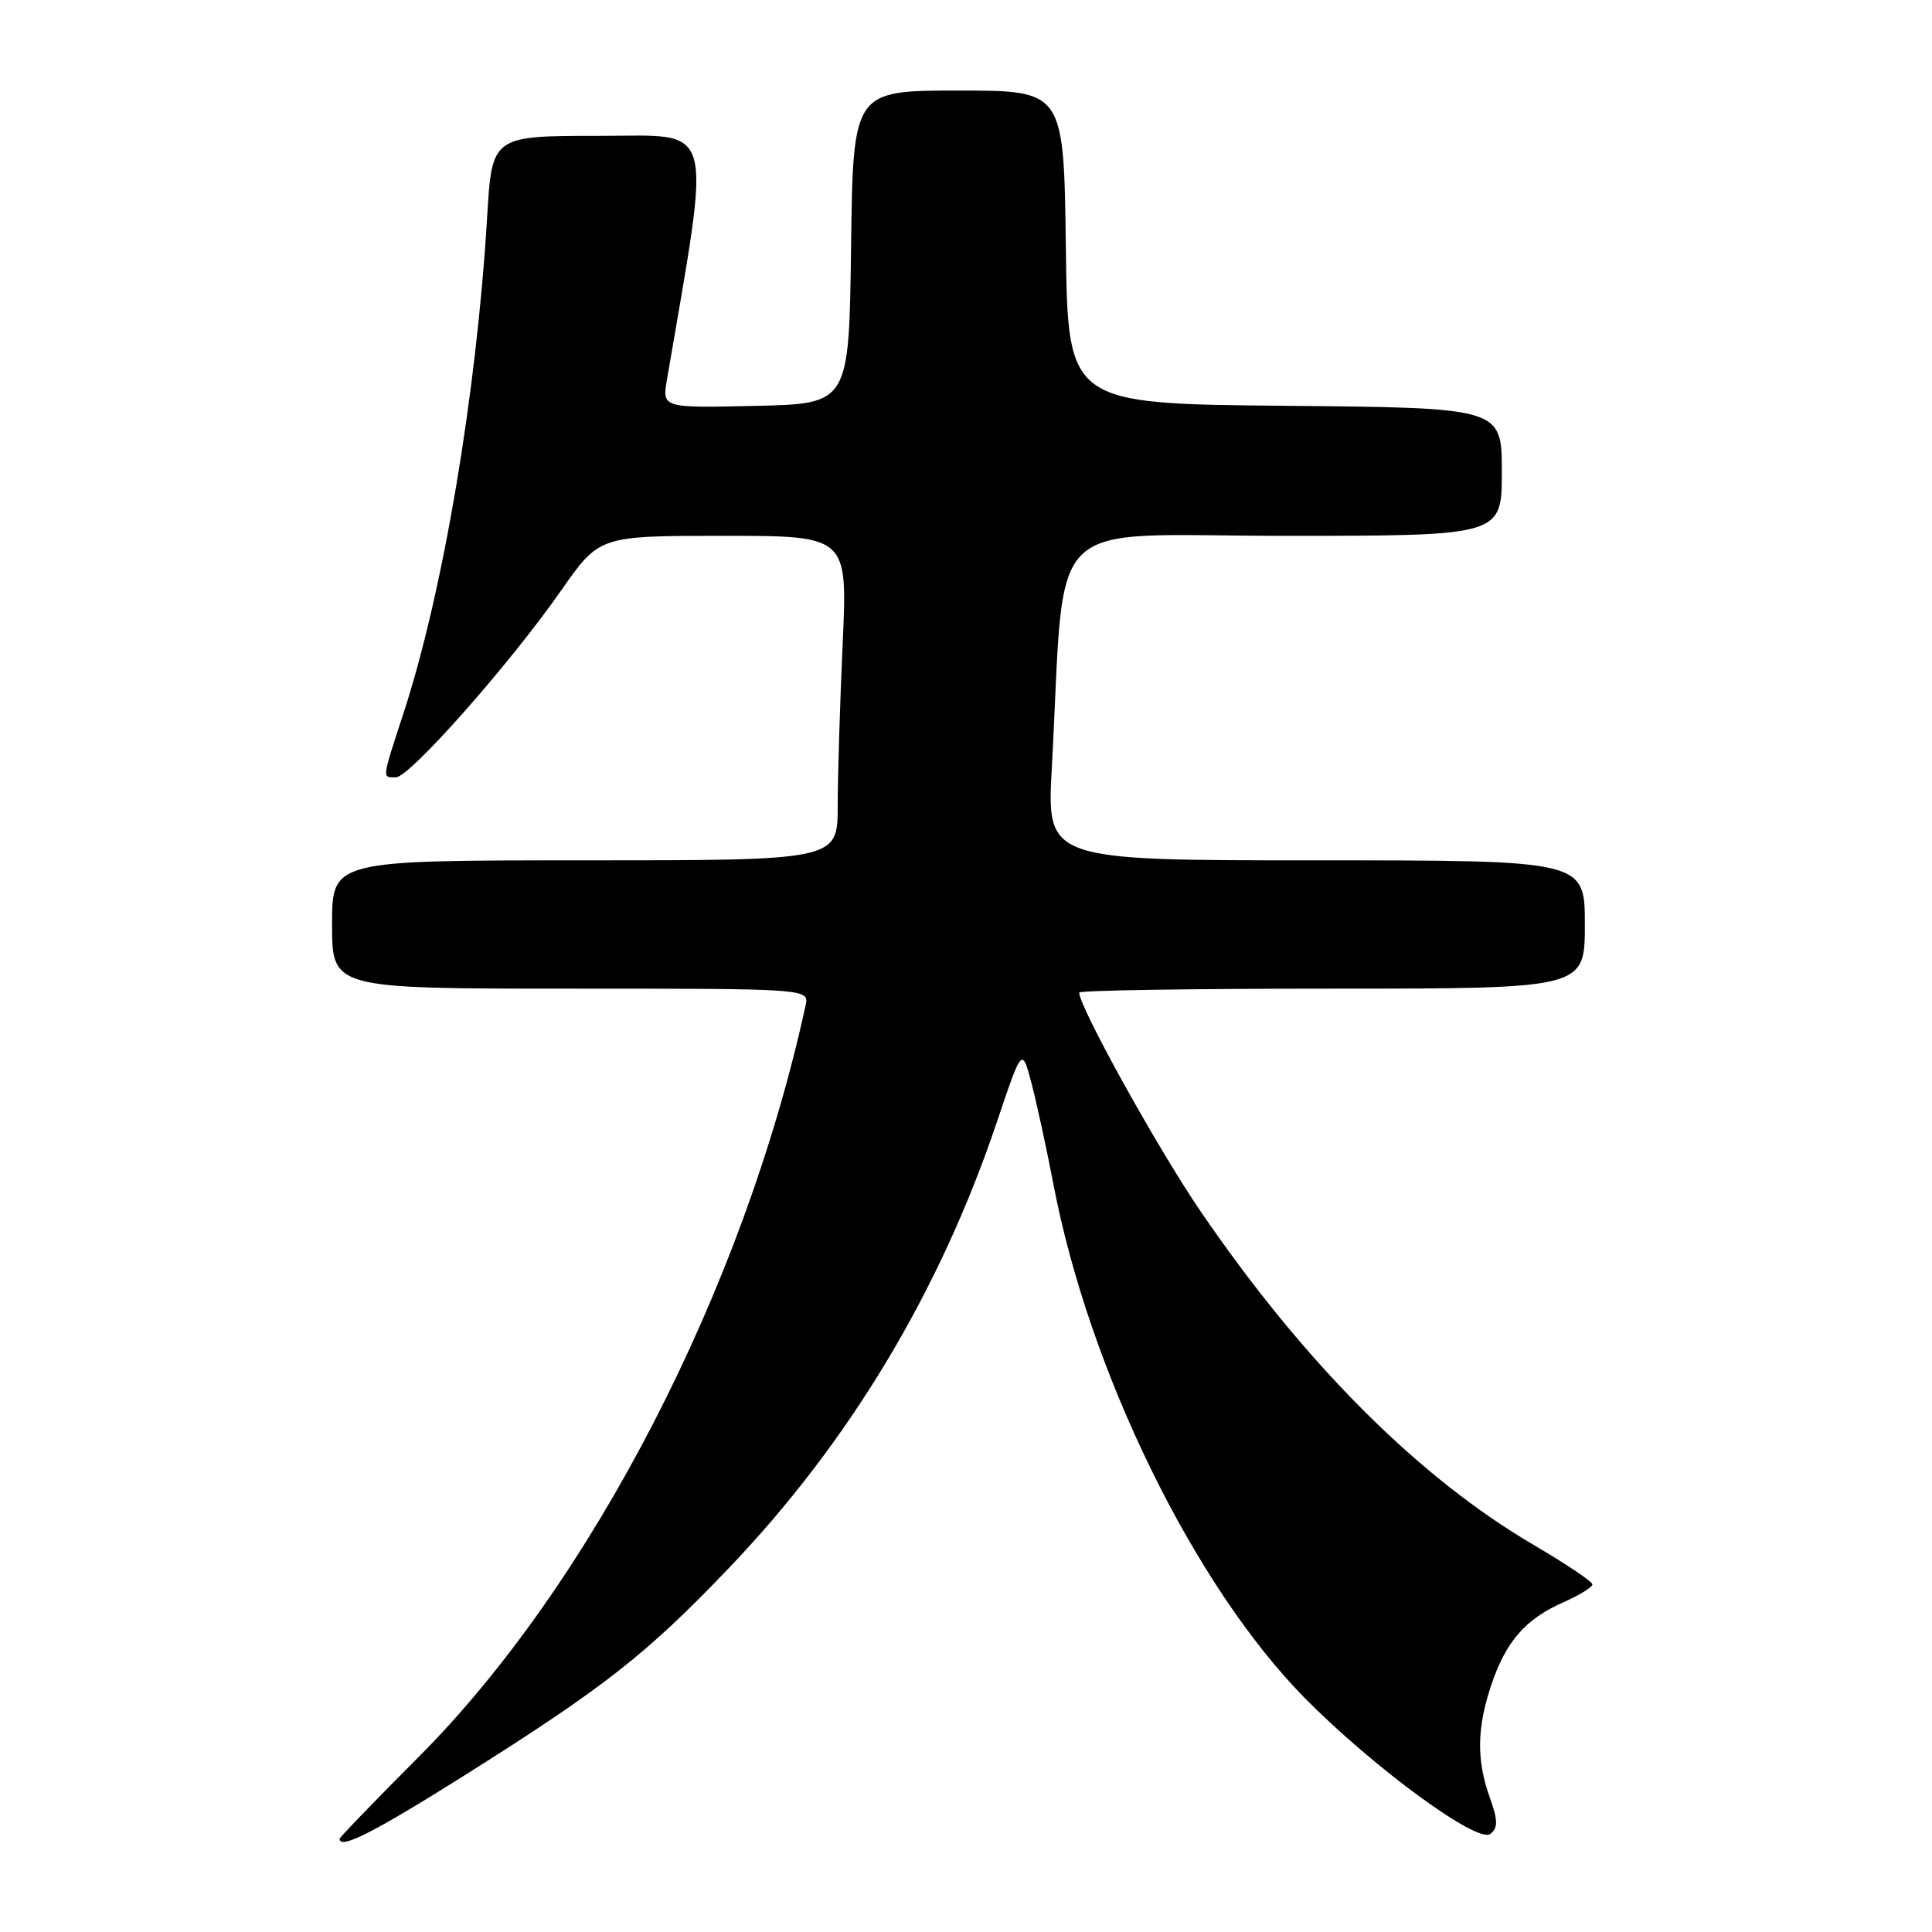 <?xml version="1.0" encoding="UTF-8" standalone="no"?>
<!DOCTYPE svg PUBLIC "-//W3C//DTD SVG 1.1//EN" "http://www.w3.org/Graphics/SVG/1.1/DTD/svg11.dtd" >
<svg xmlns="http://www.w3.org/2000/svg" xmlns:xlink="http://www.w3.org/1999/xlink" version="1.1" viewBox="0 0 256 256">
 <g >
 <path fill="currentColor"
d=" M 61.72 235.14 C 80.07 223.58 85.67 219.19 96.52 207.84 C 112.55 191.08 124.53 171.13 132.11 148.62 C 135.43 138.75 135.43 138.75 136.70 143.62 C 137.40 146.31 138.69 152.26 139.57 156.85 C 144.30 181.67 158.23 210.14 172.92 225.03 C 182.04 234.26 195.85 244.37 197.49 243.00 C 198.50 242.17 198.49 241.22 197.42 238.23 C 195.63 233.22 195.68 229.02 197.60 223.28 C 199.54 217.49 202.12 214.53 207.18 212.30 C 209.28 211.37 211.00 210.31 211.00 209.94 C 211.00 209.57 207.51 207.23 203.25 204.73 C 187.96 195.78 172.82 180.62 159.08 160.50 C 153.42 152.21 143.00 133.43 143.00 131.52 C 143.00 131.23 158.07 131.00 176.50 131.00 C 210.00 131.00 210.00 131.00 210.00 122.50 C 210.00 114.00 210.00 114.00 174.35 114.00 C 138.70 114.00 138.70 114.00 139.37 101.75 C 141.24 67.50 137.74 71.00 170.15 71.00 C 199.00 71.00 199.00 71.00 199.00 62.52 C 199.00 54.03 199.00 54.03 170.25 53.77 C 141.50 53.50 141.50 53.50 141.23 32.75 C 140.96 12.00 140.96 12.00 127.00 12.00 C 113.04 12.00 113.04 12.00 112.77 32.75 C 112.50 53.50 112.50 53.50 100.12 53.78 C 87.73 54.06 87.73 54.06 88.38 50.28 C 94.30 15.56 94.98 18.00 79.44 18.00 C 65.19 18.00 65.19 18.00 64.55 28.75 C 63.15 52.10 58.72 78.42 53.47 94.49 C 50.56 103.41 50.61 103.00 52.46 103.00 C 54.28 103.00 67.53 88.01 74.35 78.25 C 79.41 71.00 79.41 71.00 95.86 71.00 C 112.31 71.00 112.31 71.00 111.66 85.25 C 111.30 93.09 111.01 102.76 111.00 106.75 C 111.00 114.00 111.00 114.00 77.50 114.00 C 44.00 114.00 44.00 114.00 44.00 122.50 C 44.00 131.00 44.00 131.00 75.62 131.00 C 107.23 131.00 107.23 131.00 106.74 133.25 C 98.59 170.66 78.38 209.87 55.38 232.90 C 49.67 238.62 45.00 243.46 45.00 243.65 C 45.00 245.12 49.59 242.78 61.72 235.14 Z "/>
</g>
</svg>